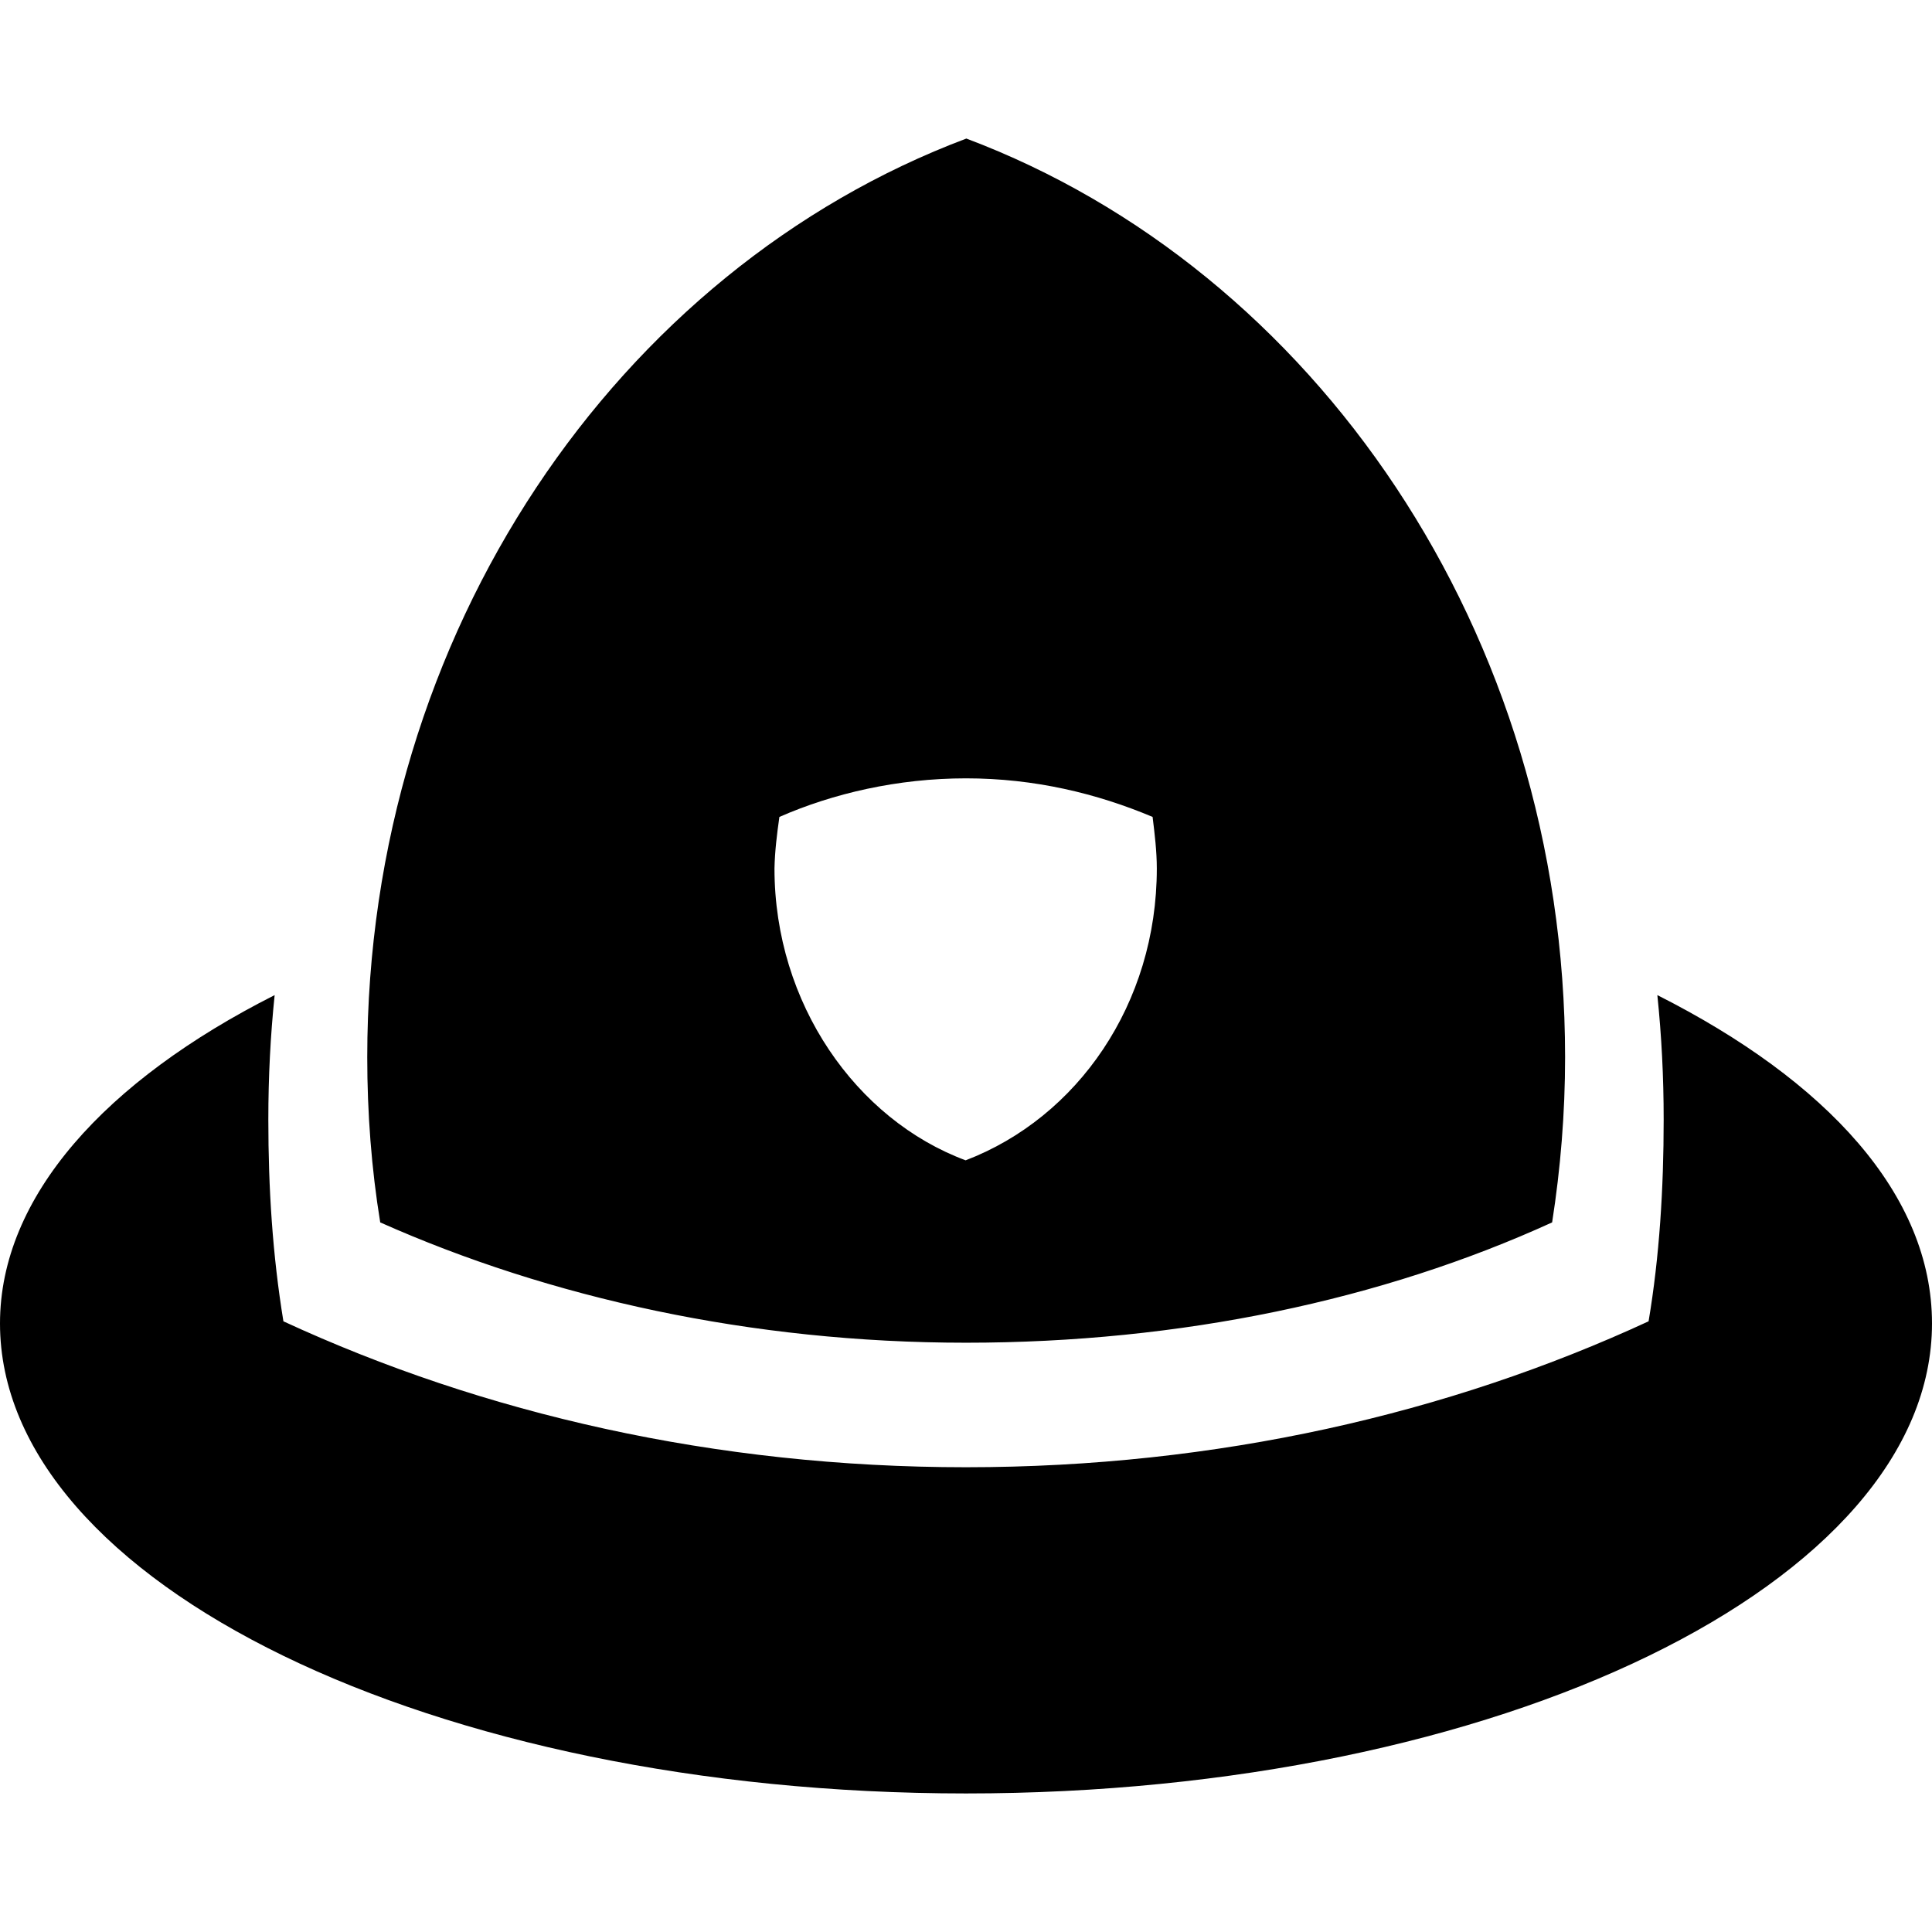 <svg viewBox="0 0 550.801 550.801" fill="currentColor">
	<path d="M275.4,382.801c61.2,0,118.7-12.201,167.1-34.301c2.4-15.301,3.699-31.199,3.699-47.1C446.199,180.2,374.6,76.8,275.5,39.5
		c-99.2,37.3-170.8,140.7-170.8,261.9c0,15.9,1.2,31.799,3.7,47.1C156.7,370,214.2,382.801,275.4,382.801z M222.2,232.9
		c15.3-6.7,33.7-11,53.2-11c19.5,0,37.299,4.3,53.2,11c0.6,4.9,1.201,9.8,1.201,14.7c0,38.599-22.602,71-54.501,83.201
		c-31.2-11.602-54.5-44.701-54.5-83.201C220.9,242.7,221.5,237.8,222.2,232.9z M550.801,377.301c0,74.1-123.602,134-275.401,134
		c-151.8,0-275.4-60-275.4-134c0-36.102,30-69.201,78.3-93.602c-1.2,11.602-1.8,23.301-1.8,35.5c0,19.602,1.2,38.602,4.3,57.5
		c56.9,26.301,123,41.602,194.6,41.602S413.1,403,470,376.699c3.1-18.398,4.301-37.898,4.301-57.5c0-12.199-0.602-23.898-1.801-35.5
		C520.801,308.1,550.801,340.6,550.801,377.301z M78.3,283.699L78.3,283.699L78.3,283.699L78.3,283.699z"/>
</svg>

